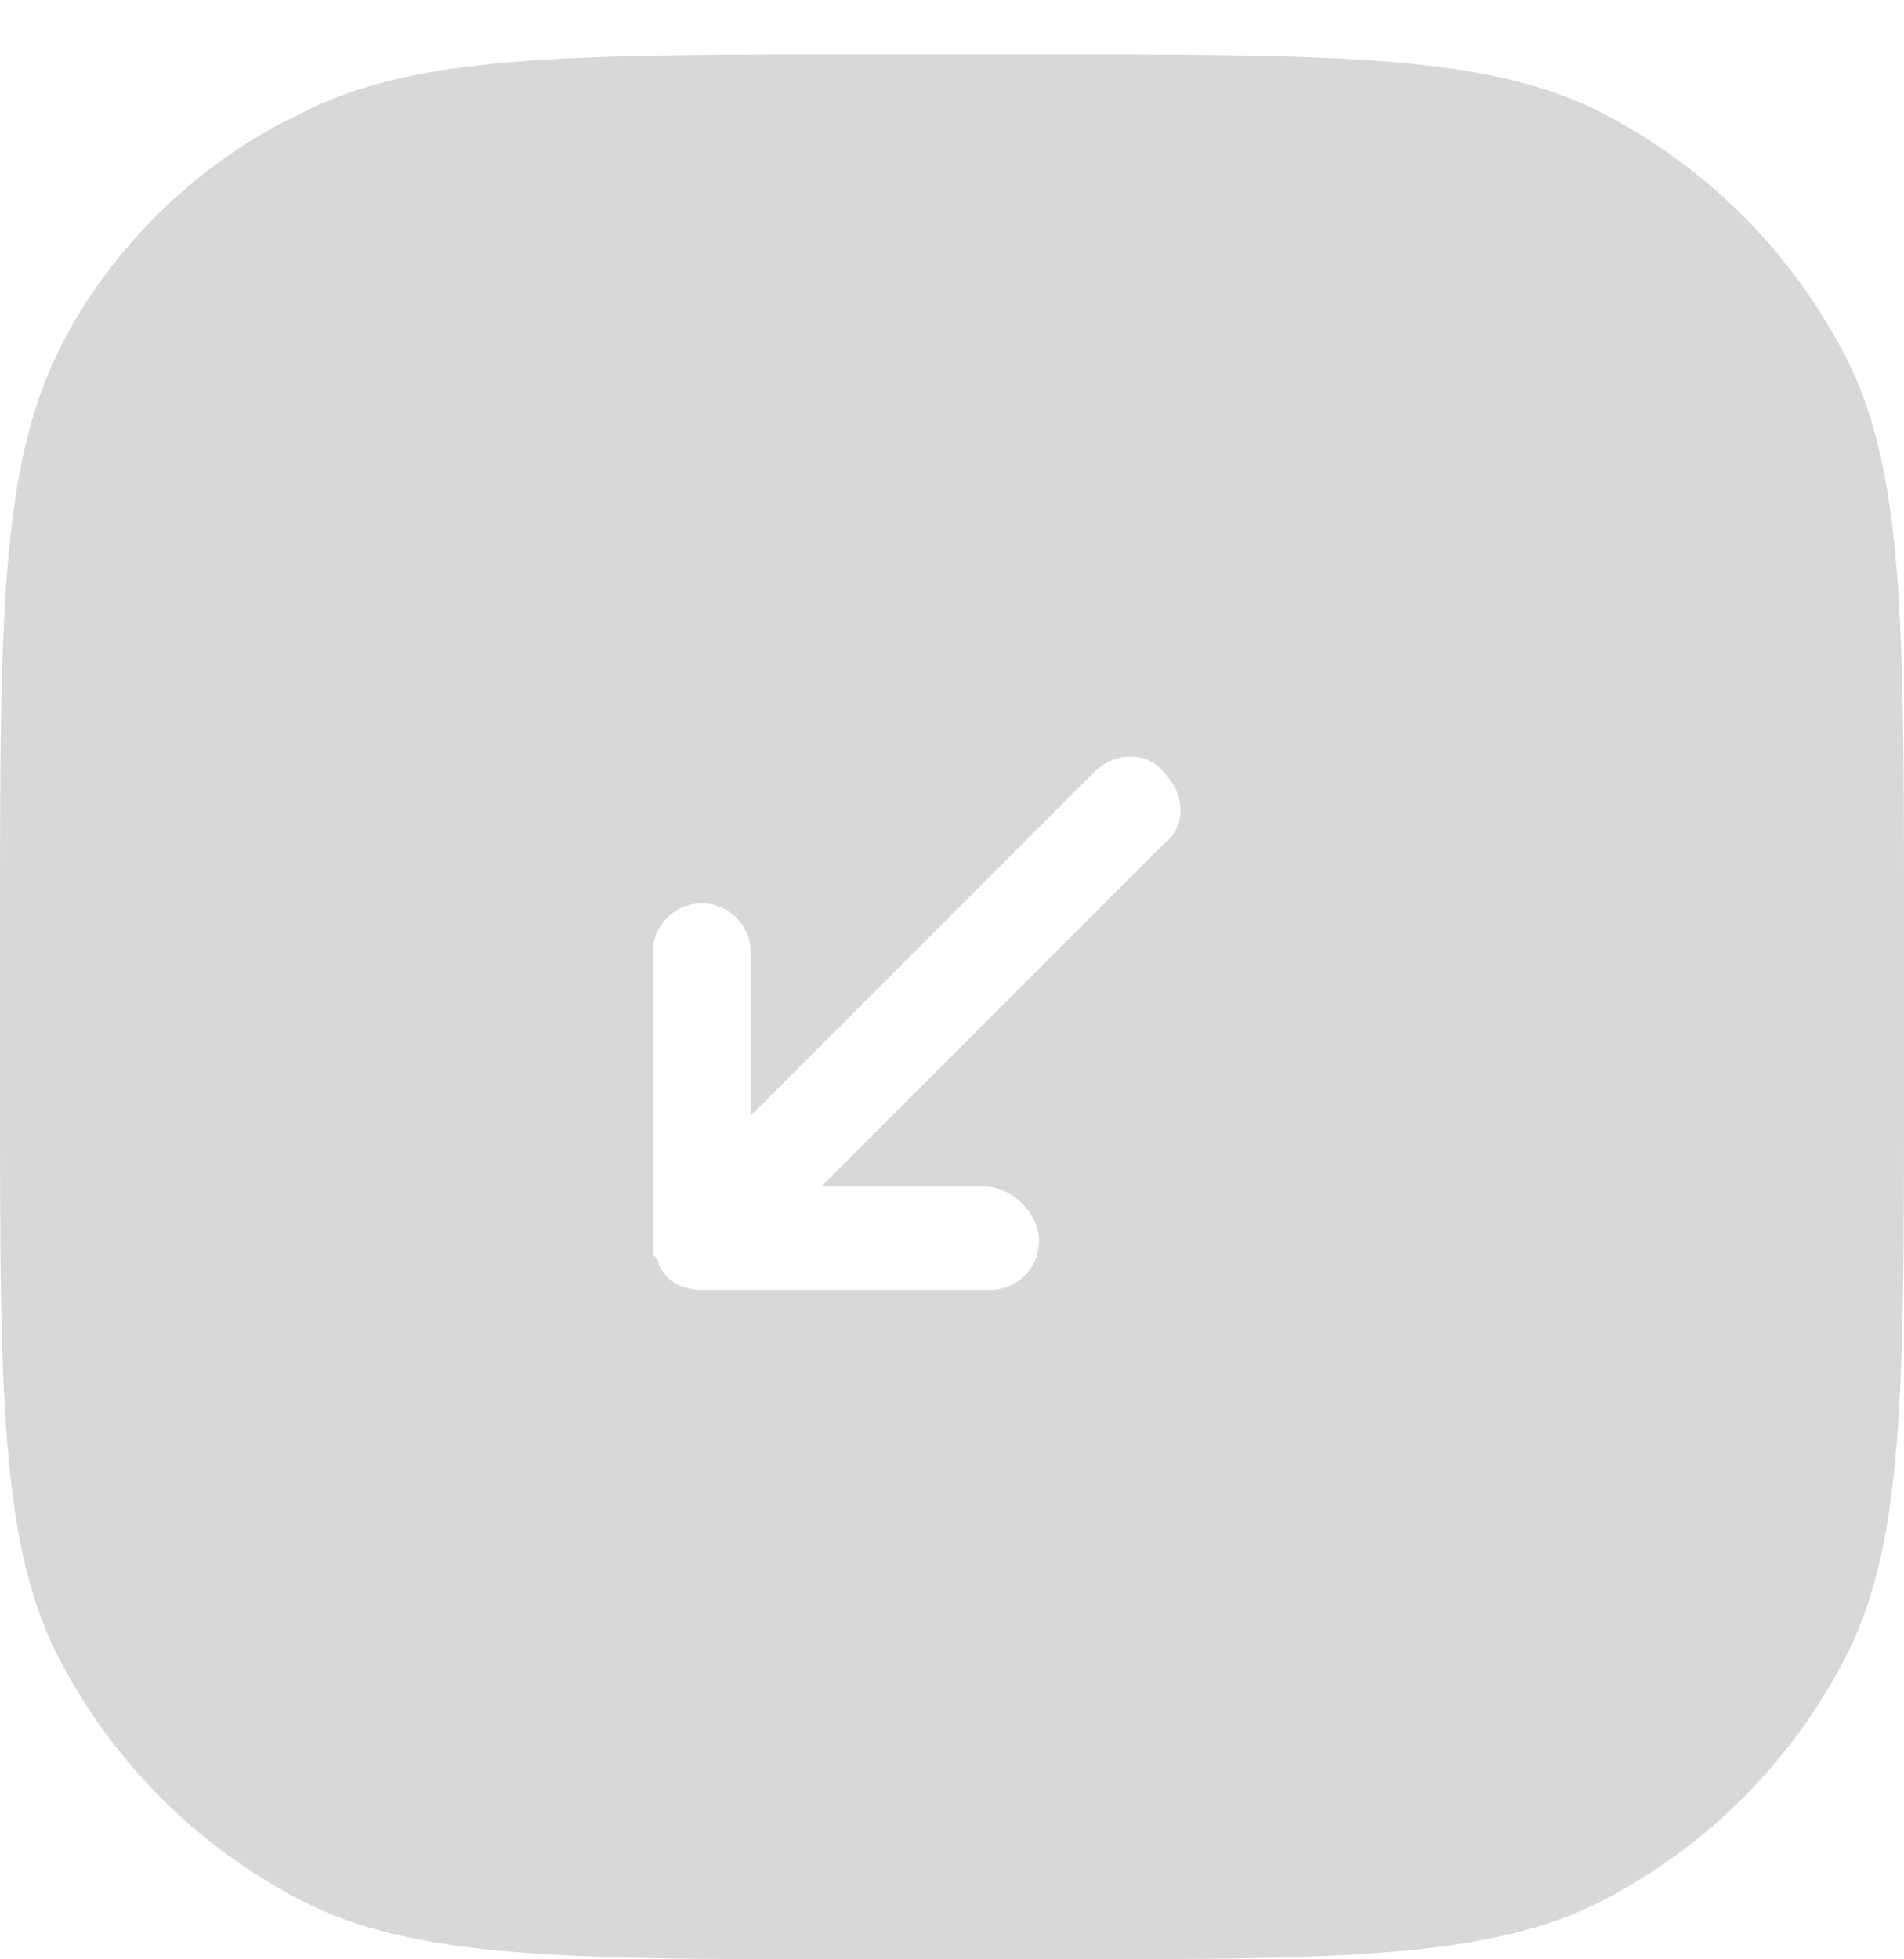 <?xml version="1.0" encoding="utf-8"?>
<!-- Generator: Adobe Illustrator 23.0.3, SVG Export Plug-In . SVG Version: 6.00 Build 0)  -->
<svg version="1.1" id="Layer_1" xmlns="http://www.w3.org/2000/svg" xmlns:xlink="http://www.w3.org/1999/xlink" x="0px" y="0px"
	 viewBox="0 0 35 36" style="enable-background:new 0 0 35 36;" xml:space="preserve">
<style type="text/css">
	.st0{fill-rule:evenodd;clip-rule:evenodd;fill:#3F3F3F;fill-opacity:0.2;}
</style>
<path class="st0" d="M1.1,6.4C0,8.6,0,11.4,0,17v3c0,5.6,0,8.4,1.1,10.5c1,1.9,2.5,3.4,4.4,4.4C7.6,36,10.4,36,16,36h3
	c5.6,0,8.4,0,10.5-1.1c1.9-1,3.4-2.5,4.4-4.4C35,28.4,35,25.6,35,20v-3c0-5.6,0-8.4-1.1-10.5c-1-1.9-2.5-3.4-4.4-4.4
	C27.4,1,24.6,1,19,1h-3C10.4,1,7.6,1,5.5,2.1C3.6,3,2,4.6,1.1,6.4z M19.1,22.8c0,0.5-0.4,0.9-0.9,0.9h-5c-0.1,0-0.1,0-0.2,0
	c0,0,0,0-0.1,0c-0.4,0-0.7-0.2-0.8-0.5c0-0.1-0.1-0.1-0.1-0.2c0-0.1,0-0.2,0-0.3v-5.2c0-0.5,0.4-0.9,0.9-0.9c0.5,0,0.9,0.4,0.9,0.9
	v3l6.3-6.3c0.4-0.4,1-0.4,1.3,0c0.4,0.4,0.4,1,0,1.3l-6.3,6.3h3C18.6,21.8,19.1,22.3,19.1,22.8z"/>
</svg>
